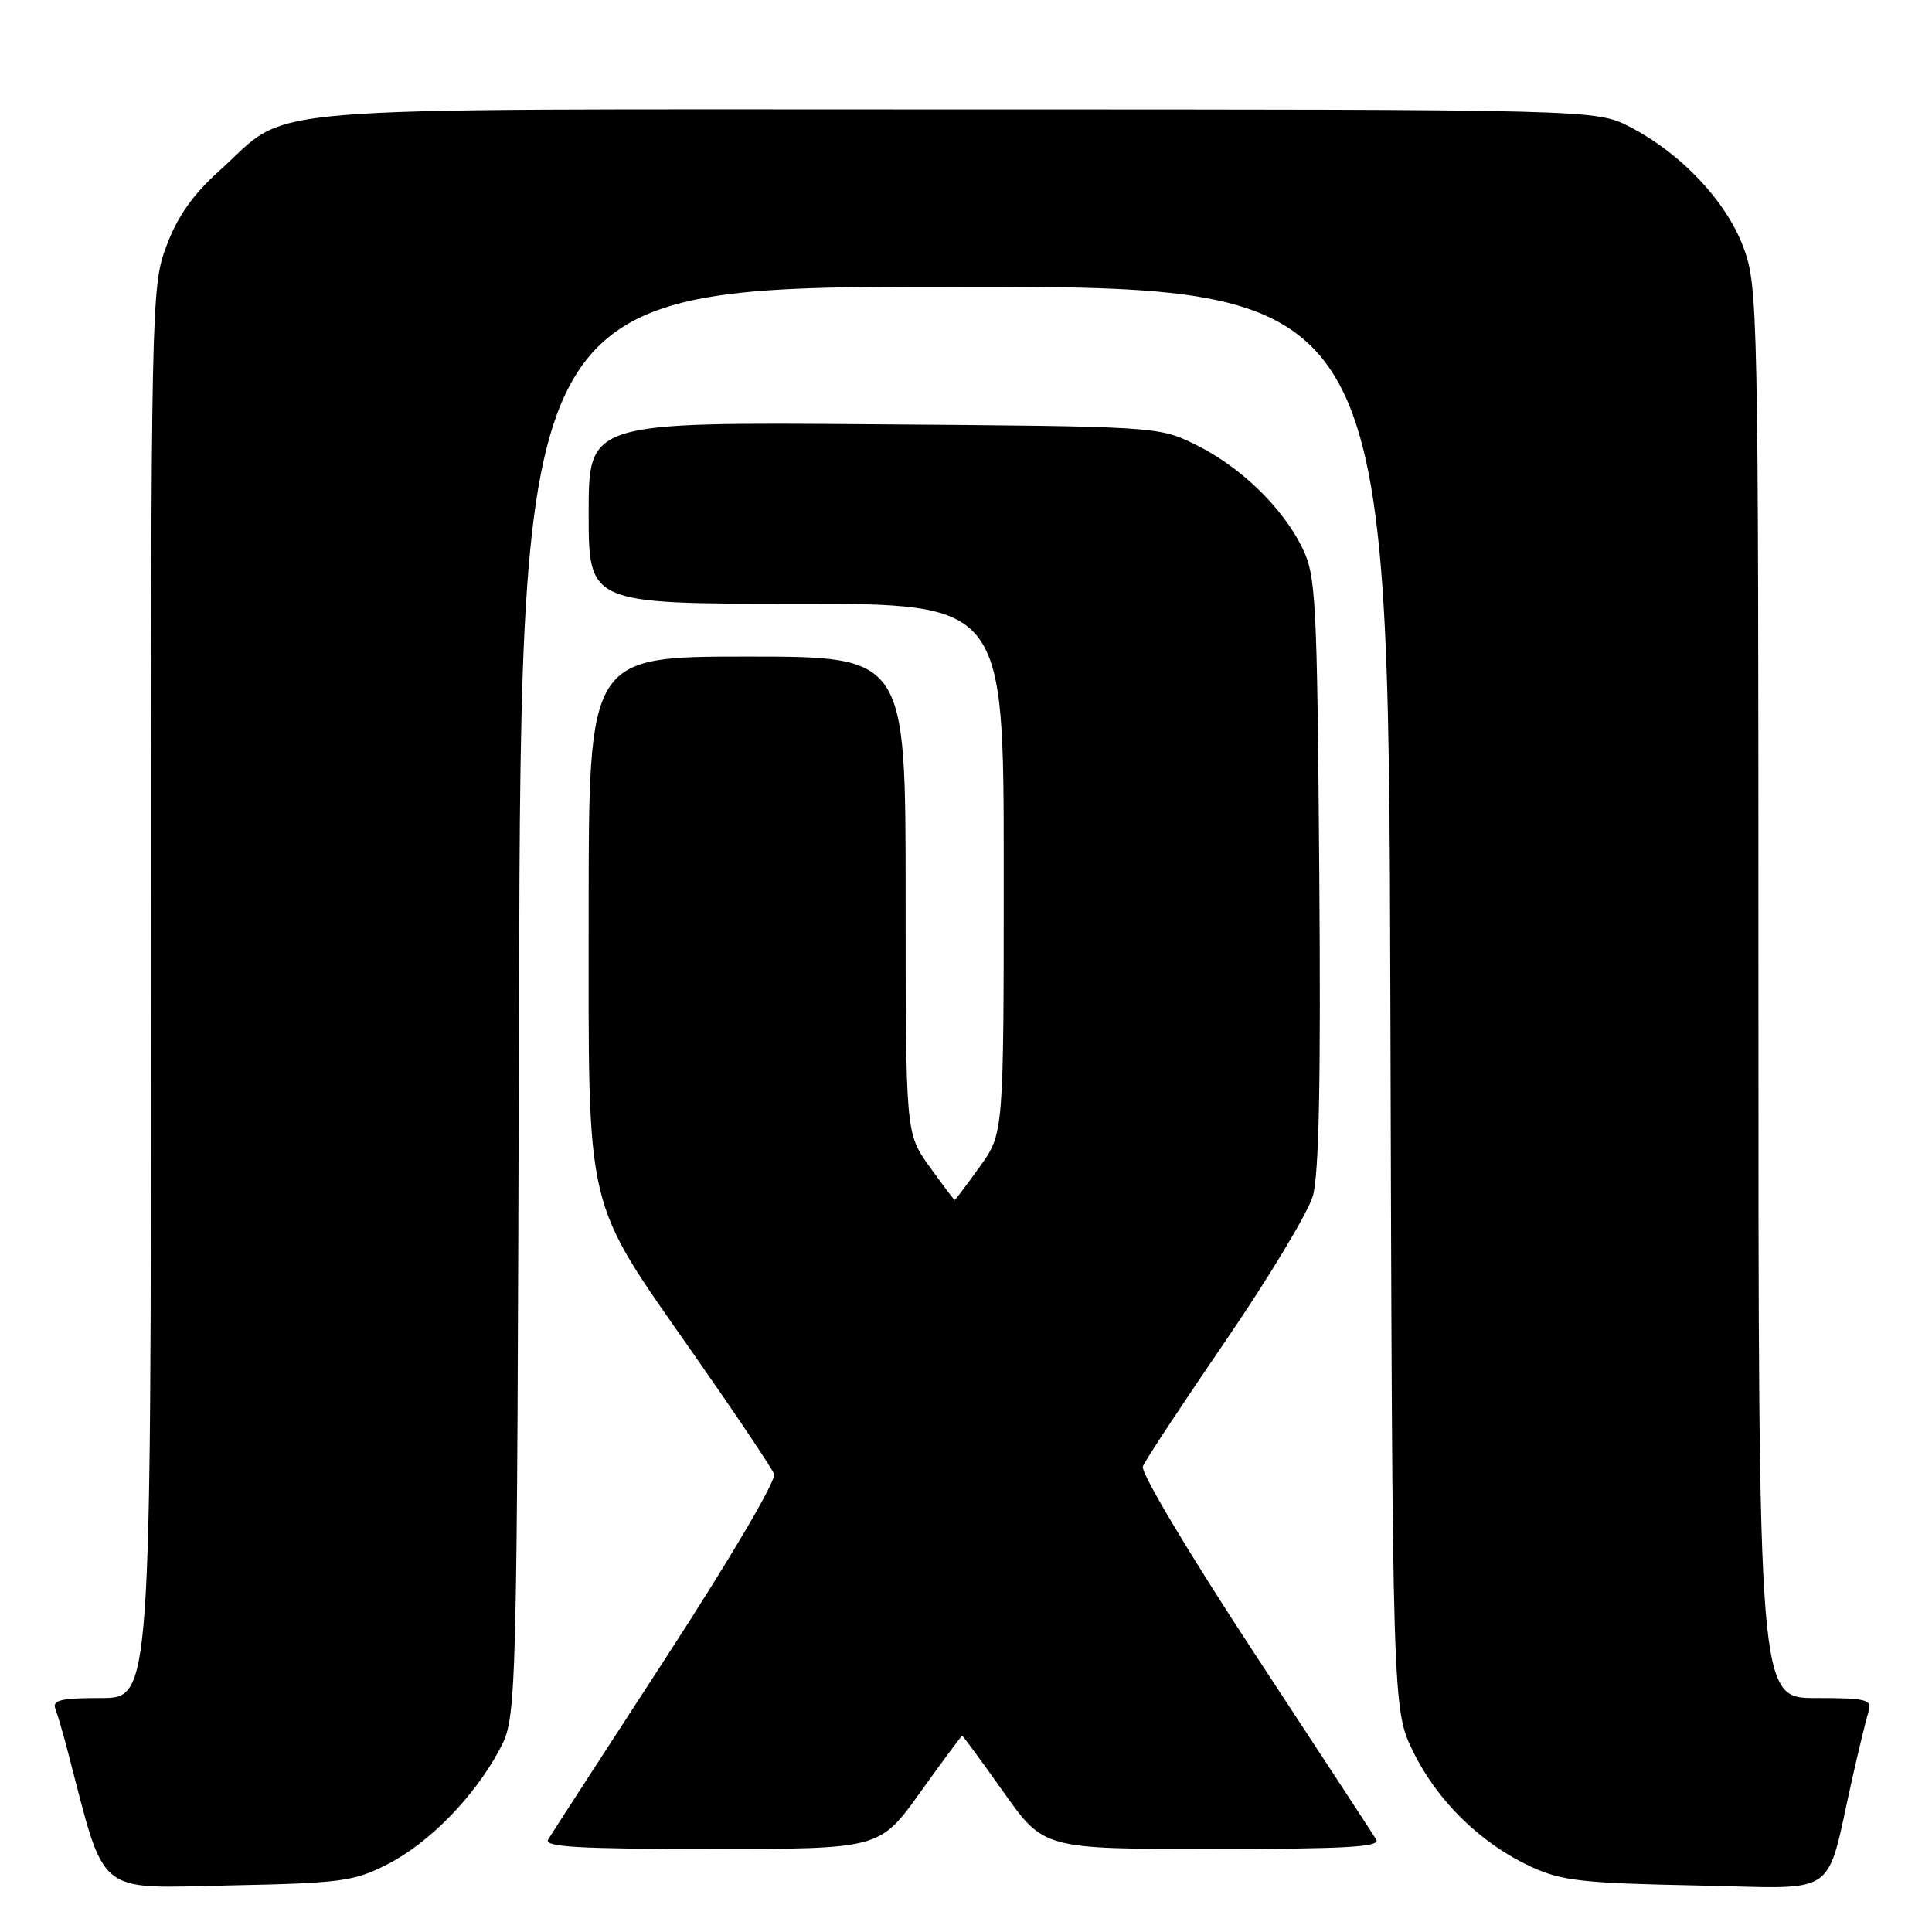 <?xml version="1.0" encoding="UTF-8" standalone="no"?>
<!DOCTYPE svg PUBLIC "-//W3C//DTD SVG 1.1//EN" "http://www.w3.org/Graphics/SVG/1.1/DTD/svg11.dtd" >
<svg xmlns="http://www.w3.org/2000/svg" xmlns:xlink="http://www.w3.org/1999/xlink" version="1.1" viewBox="0 0 256 256">
 <g >
 <path fill="currentColor"
d=" M 51.32 247.04 C 56.88 244.20 62.84 238.10 66.18 231.85 C 68.50 227.50 68.50 227.50 68.77 132.75 C 69.05 38.00 69.05 38.00 126.50 38.00 C 183.96 38.00 183.96 38.00 184.23 132.25 C 184.50 226.50 184.50 226.50 187.28 232.16 C 190.48 238.68 196.25 244.30 202.88 247.36 C 206.91 249.22 209.70 249.53 224.69 249.83 C 244.14 250.21 241.78 251.84 245.47 235.50 C 246.34 231.65 247.30 227.71 247.60 226.75 C 248.08 225.19 247.31 225.00 240.57 225.00 C 233.00 225.00 233.00 225.00 233.00 131.54 C 233.00 40.67 232.94 37.93 231.01 32.76 C 228.73 26.66 222.79 20.35 216.00 16.83 C 211.50 14.50 211.50 14.50 126.50 14.50 C 30.46 14.50 38.90 13.79 29.02 22.67 C 25.56 25.78 23.50 28.71 22.06 32.58 C 20.04 37.98 20.00 39.67 20.00 131.54 C 20.00 225.00 20.00 225.00 13.39 225.00 C 8.06 225.00 6.89 225.28 7.34 226.44 C 7.64 227.23 8.40 229.82 9.01 232.19 C 14.05 251.48 12.50 250.20 30.32 249.83 C 45.18 249.53 46.89 249.30 51.32 247.04 Z  M 121.93 237.50 C 124.88 233.38 127.39 230.00 127.49 230.00 C 127.60 230.00 130.08 233.38 133.00 237.50 C 138.31 245.00 138.31 245.00 160.71 245.00 C 178.38 245.00 182.96 244.74 182.36 243.75 C 181.94 243.06 174.69 231.98 166.24 219.11 C 157.55 205.87 151.13 195.11 151.43 194.31 C 151.73 193.53 156.66 186.06 162.38 177.70 C 168.10 169.34 173.30 160.70 173.95 158.50 C 174.78 155.66 175.03 143.16 174.81 115.50 C 174.52 79.08 174.37 76.24 172.53 72.53 C 169.87 67.16 164.36 61.85 158.42 58.92 C 153.51 56.51 153.40 56.50 115.75 56.22 C 78.00 55.93 78.00 55.93 78.00 67.97 C 78.00 80.00 78.00 80.00 105.50 80.00 C 133.00 80.00 133.00 80.00 133.00 115.09 C 133.00 150.17 133.00 150.17 129.83 154.59 C 128.09 157.01 126.59 159.00 126.50 159.00 C 126.41 159.00 124.91 157.01 123.17 154.59 C 120.00 150.17 120.00 150.17 120.00 118.59 C 120.00 87.00 120.00 87.00 99.00 87.00 C 78.00 87.00 78.00 87.00 78.00 120.96 C 78.00 161.44 77.29 158.50 92.08 179.67 C 97.55 187.49 102.27 194.53 102.57 195.32 C 102.89 196.14 96.79 206.49 88.25 219.63 C 80.07 232.21 73.04 243.06 72.63 243.75 C 72.04 244.73 76.62 245.00 94.23 245.00 C 116.57 245.00 116.57 245.00 121.93 237.50 Z "/>
</g>
</svg>